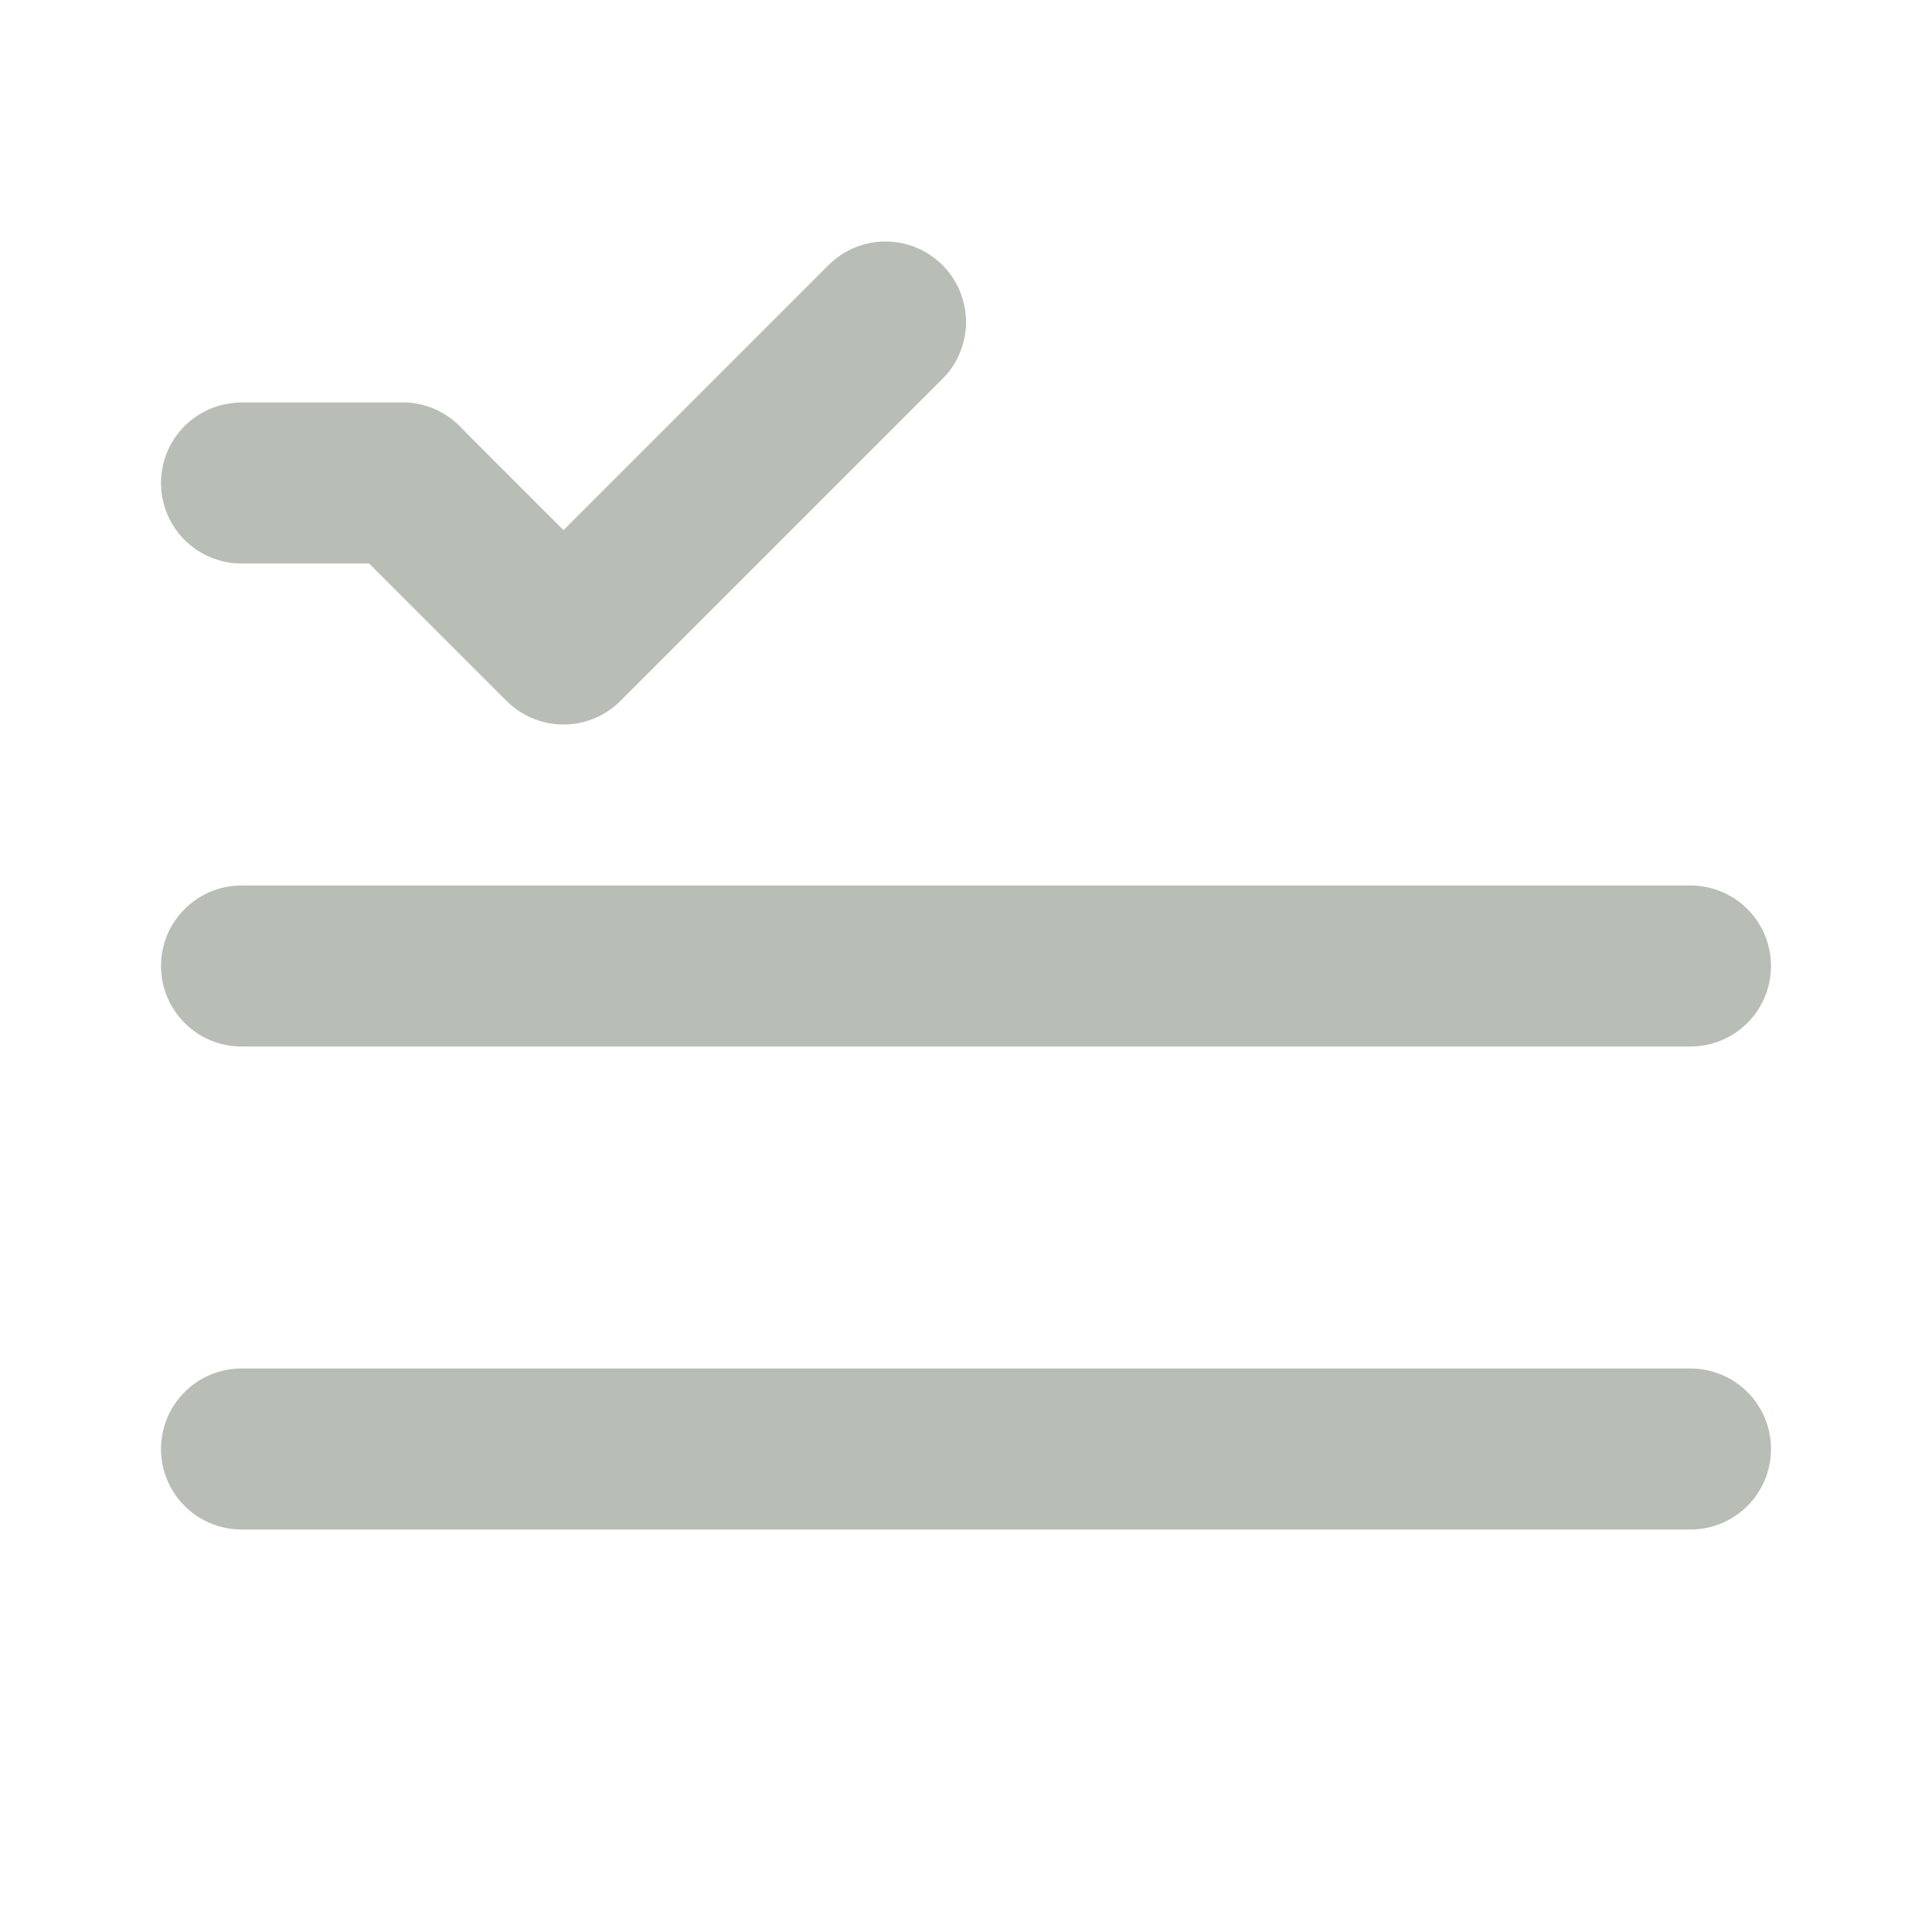 <svg 
    xmlns="http://www.w3.org/2000/svg" 
    width="24" 
    height="24" 
    viewBox="0 0 24 24" 
    fill="none" 
    stroke="#B8BDB5" 
    stroke-width="2" 
    stroke-linecap="round" 
    stroke-linejoin="round"
>
    <path d="M5 6l2 2 4-4" />
    <path d="M3 12h18" />
    <path d="M3 18h18" />
    <path d="M3 6h2" />
</svg>
